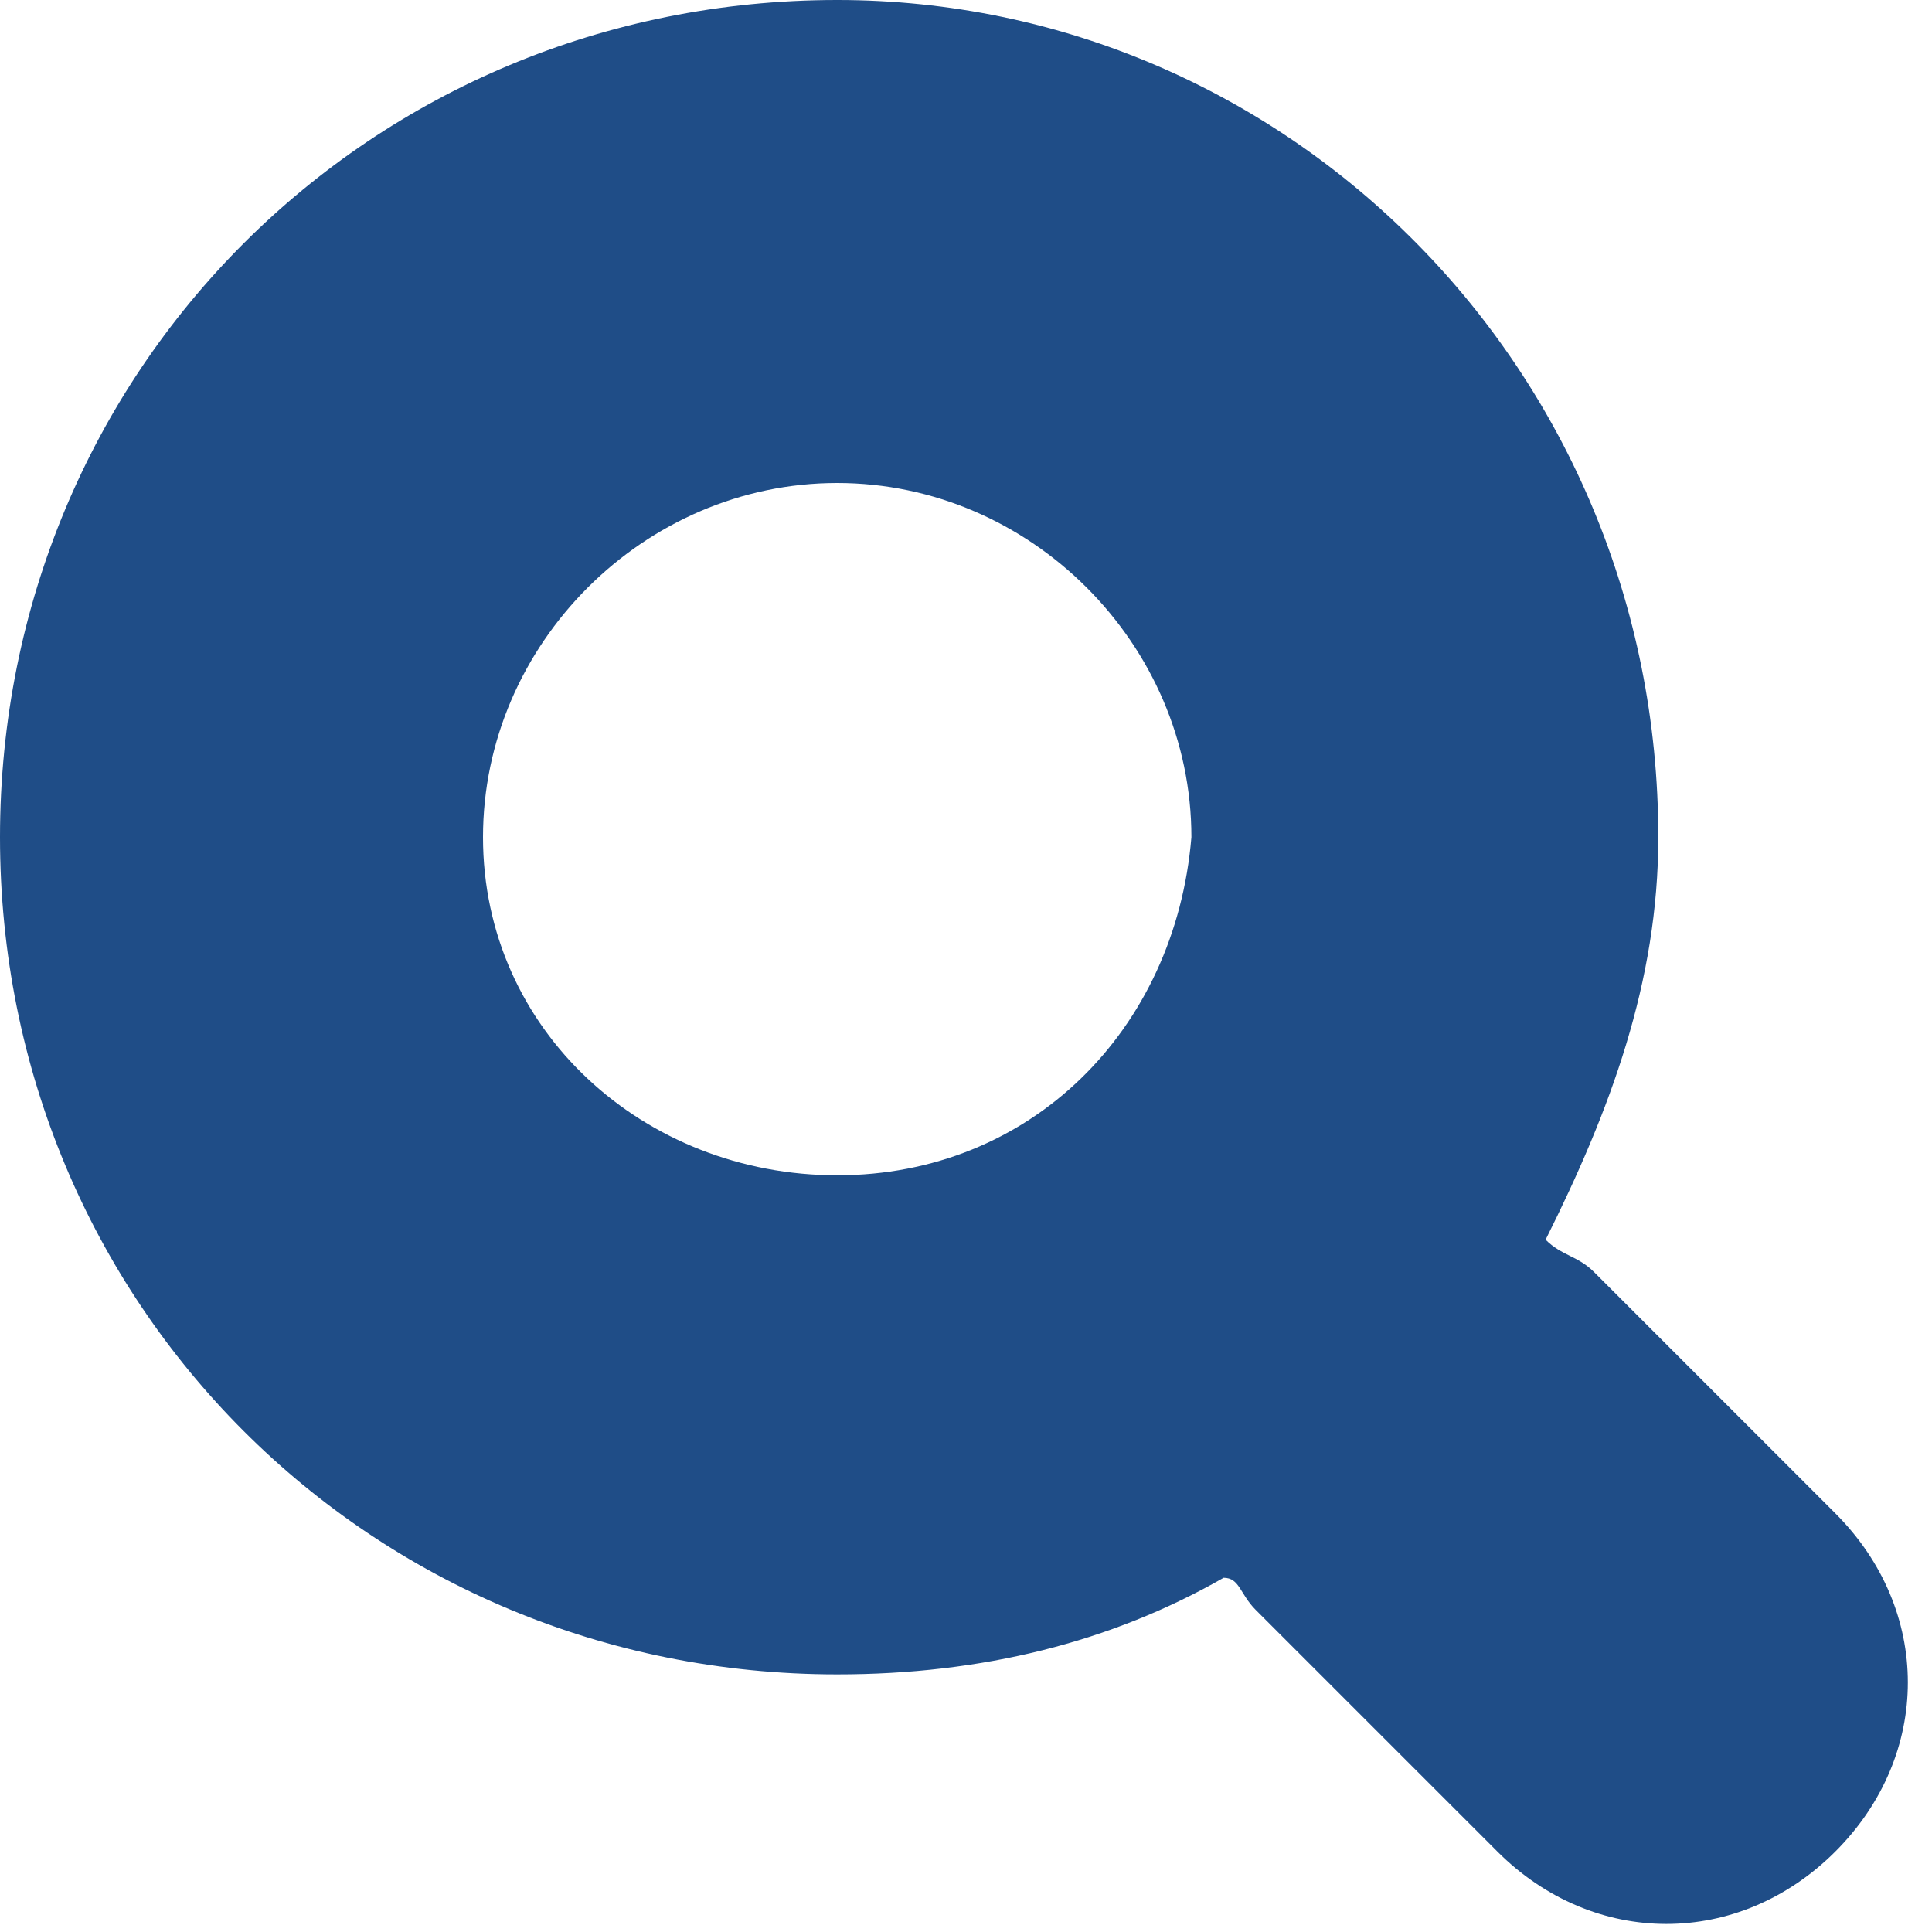 <?xml version="1.0" encoding="utf-8"?>
<!-- Generator: Adobe Illustrator 15.1.0, SVG Export Plug-In  -->
<!DOCTYPE svg PUBLIC "-//W3C//DTD SVG 1.1//EN" "http://www.w3.org/Graphics/SVG/1.1/DTD/svg11.dtd">
<svg version="1.1"
	 xmlns="http://www.w3.org/2000/svg" xmlns:xlink="http://www.w3.org/1999/xlink" xmlns:a="http://ns.adobe.com/AdobeSVGViewerExtensions/3.0/"
	 x="0px" y="0px" width="12px" height="12px" viewBox="0 0 12 12" style="overflow:visible;enable-background:new 0 0 12 12;"
	 xml:space="preserve" preserveAspectRatio="xMinYMid meet">
<defs>
</defs>
<path style="fill:#1F4D87;" d="M11.4,9.4L9.9,7.9C9.8,7.8,9.7,7.8,9.6,7.7c0.4-0.8,0.7-1.6,0.7-2.5C10.3,2.3,8,0,5.2,0
	C2.3,0,0,2.3,0,5.2s2.3,5.2,5.2,5.2c0.9,0,1.7-0.2,2.4-0.6C7.7,9.8,7.7,9.9,7.8,10l1.5,1.5c0.6,0.6,1.5,0.6,2.1,0S12,10,11.4,9.4z
	 M5.2,7.3C4,7.3,3,6.4,3,5.2C3,4,4,3,5.2,3c1.2,0,2.2,1,2.2,2.2C7.3,6.4,6.4,7.3,5.2,7.3z"/>
</svg>
